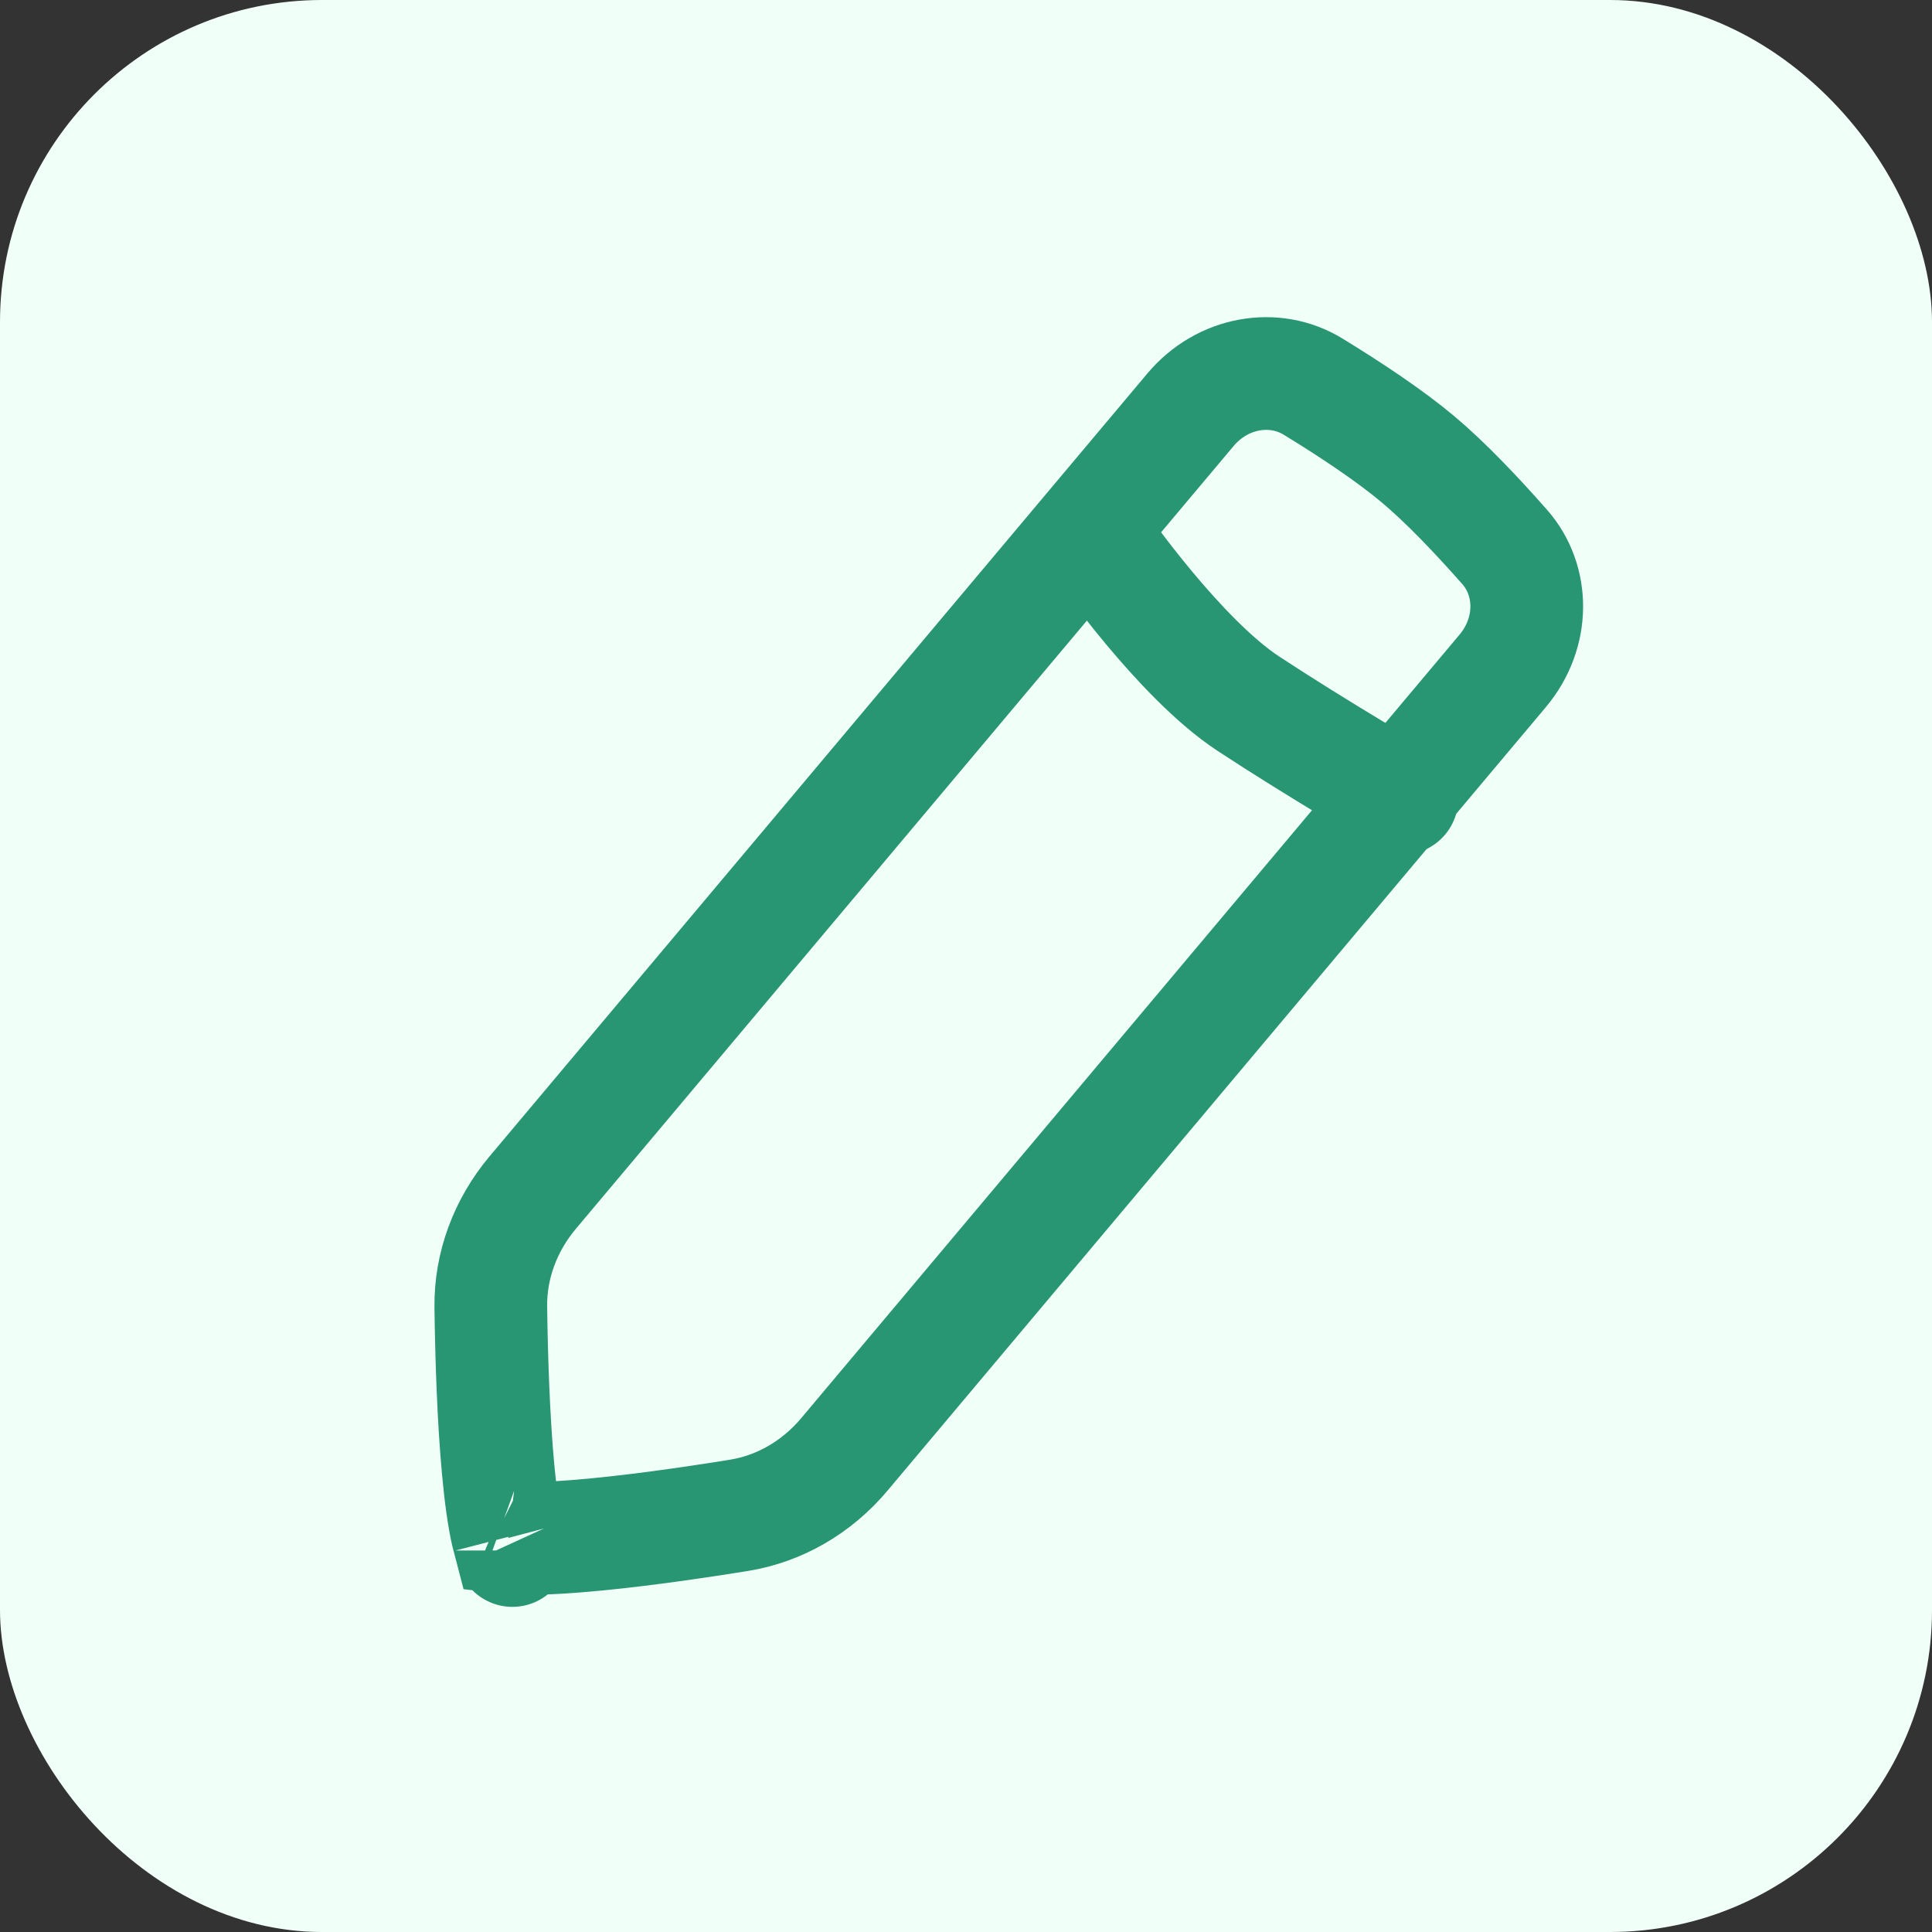 <svg width="24" height="24" viewBox="0 0 24 24" fill="none" xmlns="http://www.w3.org/2000/svg">
<rect x="0" y="0" width="24" height="24" fill="#333333" stroke="none"/>
<rect width="24" height="24" rx="4" fill="#F0FFF8"/>
<path d="M18.667 8.334L10.489 18.067C10.148 18.473 9.686 18.742 9.18 18.824C8.572 18.922 7.809 19.032 7.165 19.083C6.841 19.109 6.567 19.119 6.367 19.109C6.348 19.108 6.33 19.107 6.314 19.105C6.31 19.09 6.306 19.073 6.302 19.054C6.257 18.858 6.219 18.587 6.189 18.263C6.129 17.62 6.105 16.849 6.097 16.233C6.091 15.722 6.277 15.22 6.618 14.814L14.787 5.092C15.185 4.617 15.832 4.509 16.312 4.803C16.791 5.096 17.276 5.42 17.619 5.709C17.955 5.991 18.339 6.394 18.693 6.796C19.059 7.214 19.063 7.862 18.667 8.334ZM6.152 19.082C6.152 19.082 6.155 19.083 6.16 19.085C6.154 19.083 6.152 19.082 6.152 19.082ZM6.361 19.253C6.364 19.258 6.365 19.261 6.365 19.261C6.365 19.262 6.363 19.259 6.361 19.253Z" stroke="#289672" stroke-width="1.4"/>
<path d="M13.677 6.777C13.677 6.777 14.653 8.179 15.504 8.739C16.356 9.3 17.416 9.917 17.416 9.917" stroke="#289672" stroke-width="1.4" stroke-linecap="round"/>
</svg>
